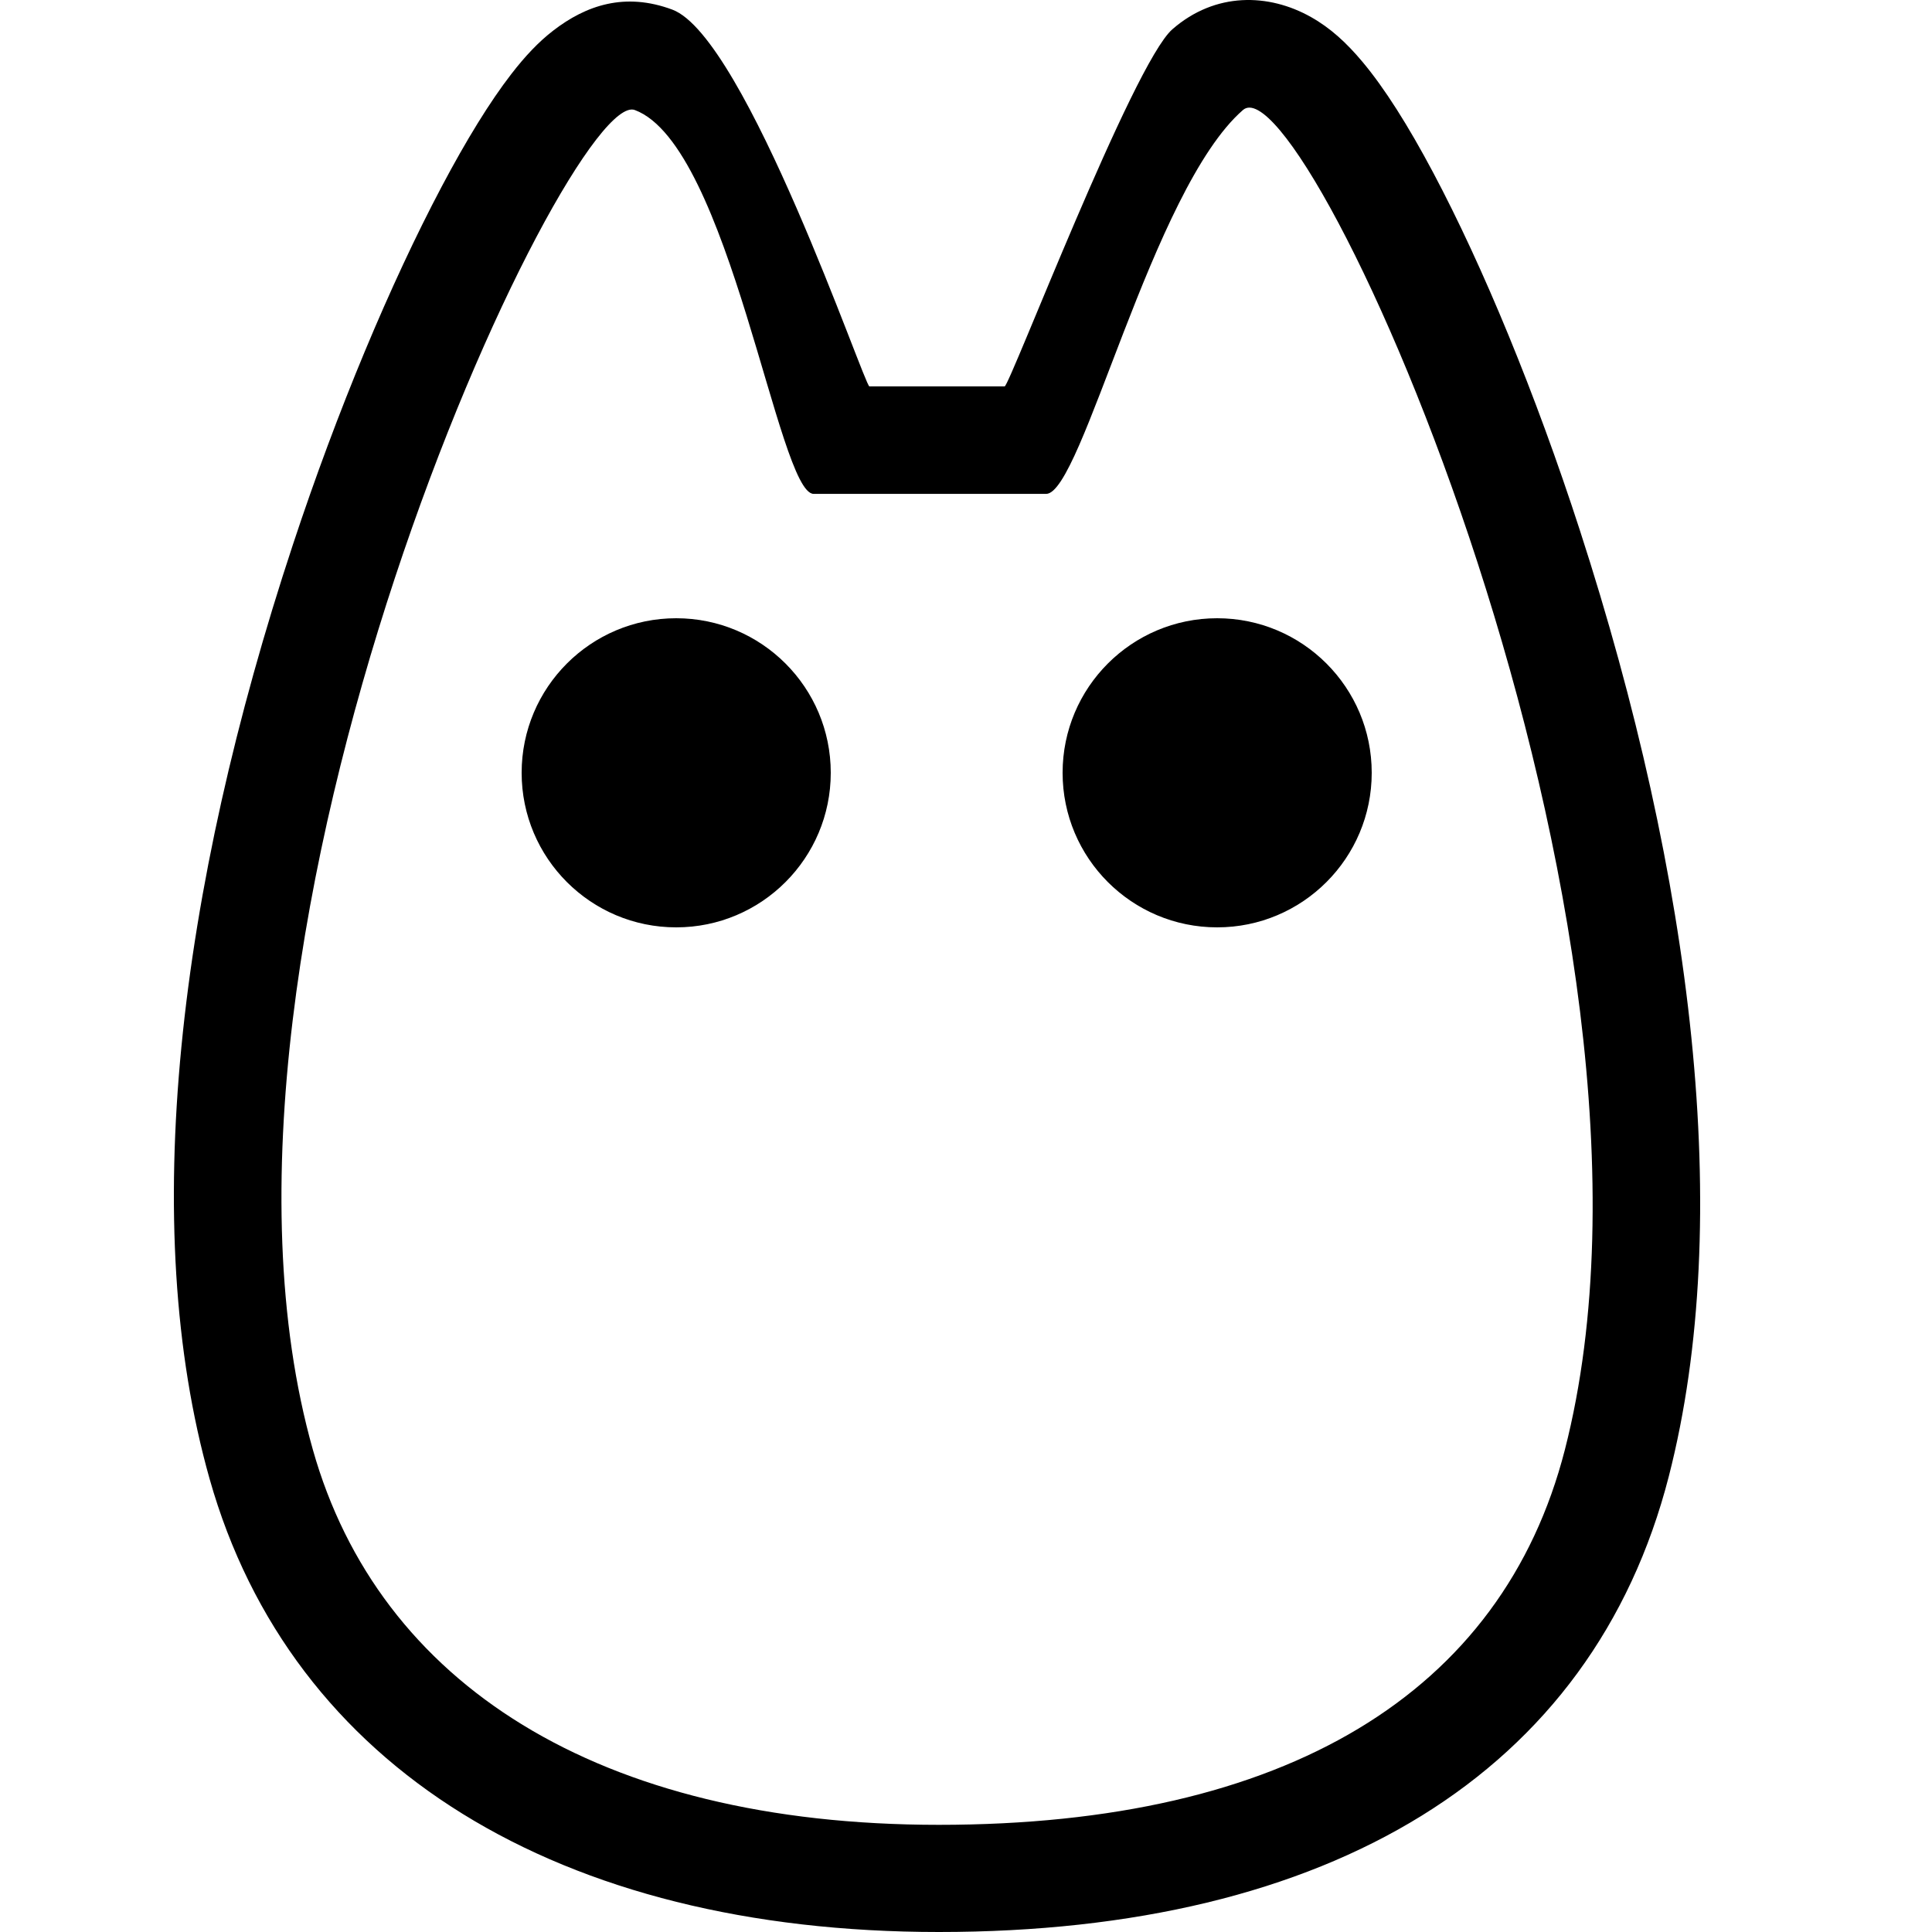 <?xml version="1.0" encoding="UTF-8"?>
<svg viewBox="0 0 100 100" version="1.1" xmlns="http://www.w3.org/2000/svg">
    <path d="M67.852,0.88 C68.865,1.449 69.694,2.215 70.515,3.193 C71.664,4.562 72.889,6.501 74.18,8.931 C76.75,13.77 79.478,20.37 81.767,27.427 C87.615,45.463 89.79,63.114 86.378,76.413 C82.429,91.812 68.801,100 48.596,100 C28.961,100 15.077,91.509 10.848,76.544 C7.143,63.431 9.226,46.143 15.164,28.179 C17.458,21.238 20.217,14.66 22.858,9.666 C24.138,7.247 25.357,5.264 26.467,3.83 C27.172,2.918 27.865,2.178 28.634,1.584 C30.338,0.269 32.349,-0.415 34.799,0.498 C38.612,1.918 44.75,20 45,20 L52,20 C52.25,20 58.634,3.299 60.682,1.515 C62.911,-0.427 65.669,-0.347 67.852,0.88 Z M64.334,5.695 C59.625,9.797 56.002,25.563 54.15,25.563 L42.115,25.563 C40.264,25.563 37.778,7.528 32.858,5.695 C29.475,4.435 8.676,48.436 16.194,75.037 C19.611,87.128 30.931,94.453 48.596,94.453 C66.529,94.453 77.762,87.65 80.998,75.037 C87.96,47.891 67.549,2.894 64.334,5.695 Z M35,48 C39.418,48 43,44.418 43,40 C43,35.582 39.418,32 35,32 C30.582,32 27,35.582 27,40 C27,44.418 30.582,48 35,48 Z M63,48 C67.418,48 71,44.418 71,40 C71,35.582 67.418,32 63,32 C58.582,32 55,35.582 55,40 C55,44.418 58.582,48 63,48 Z" />
</svg>
